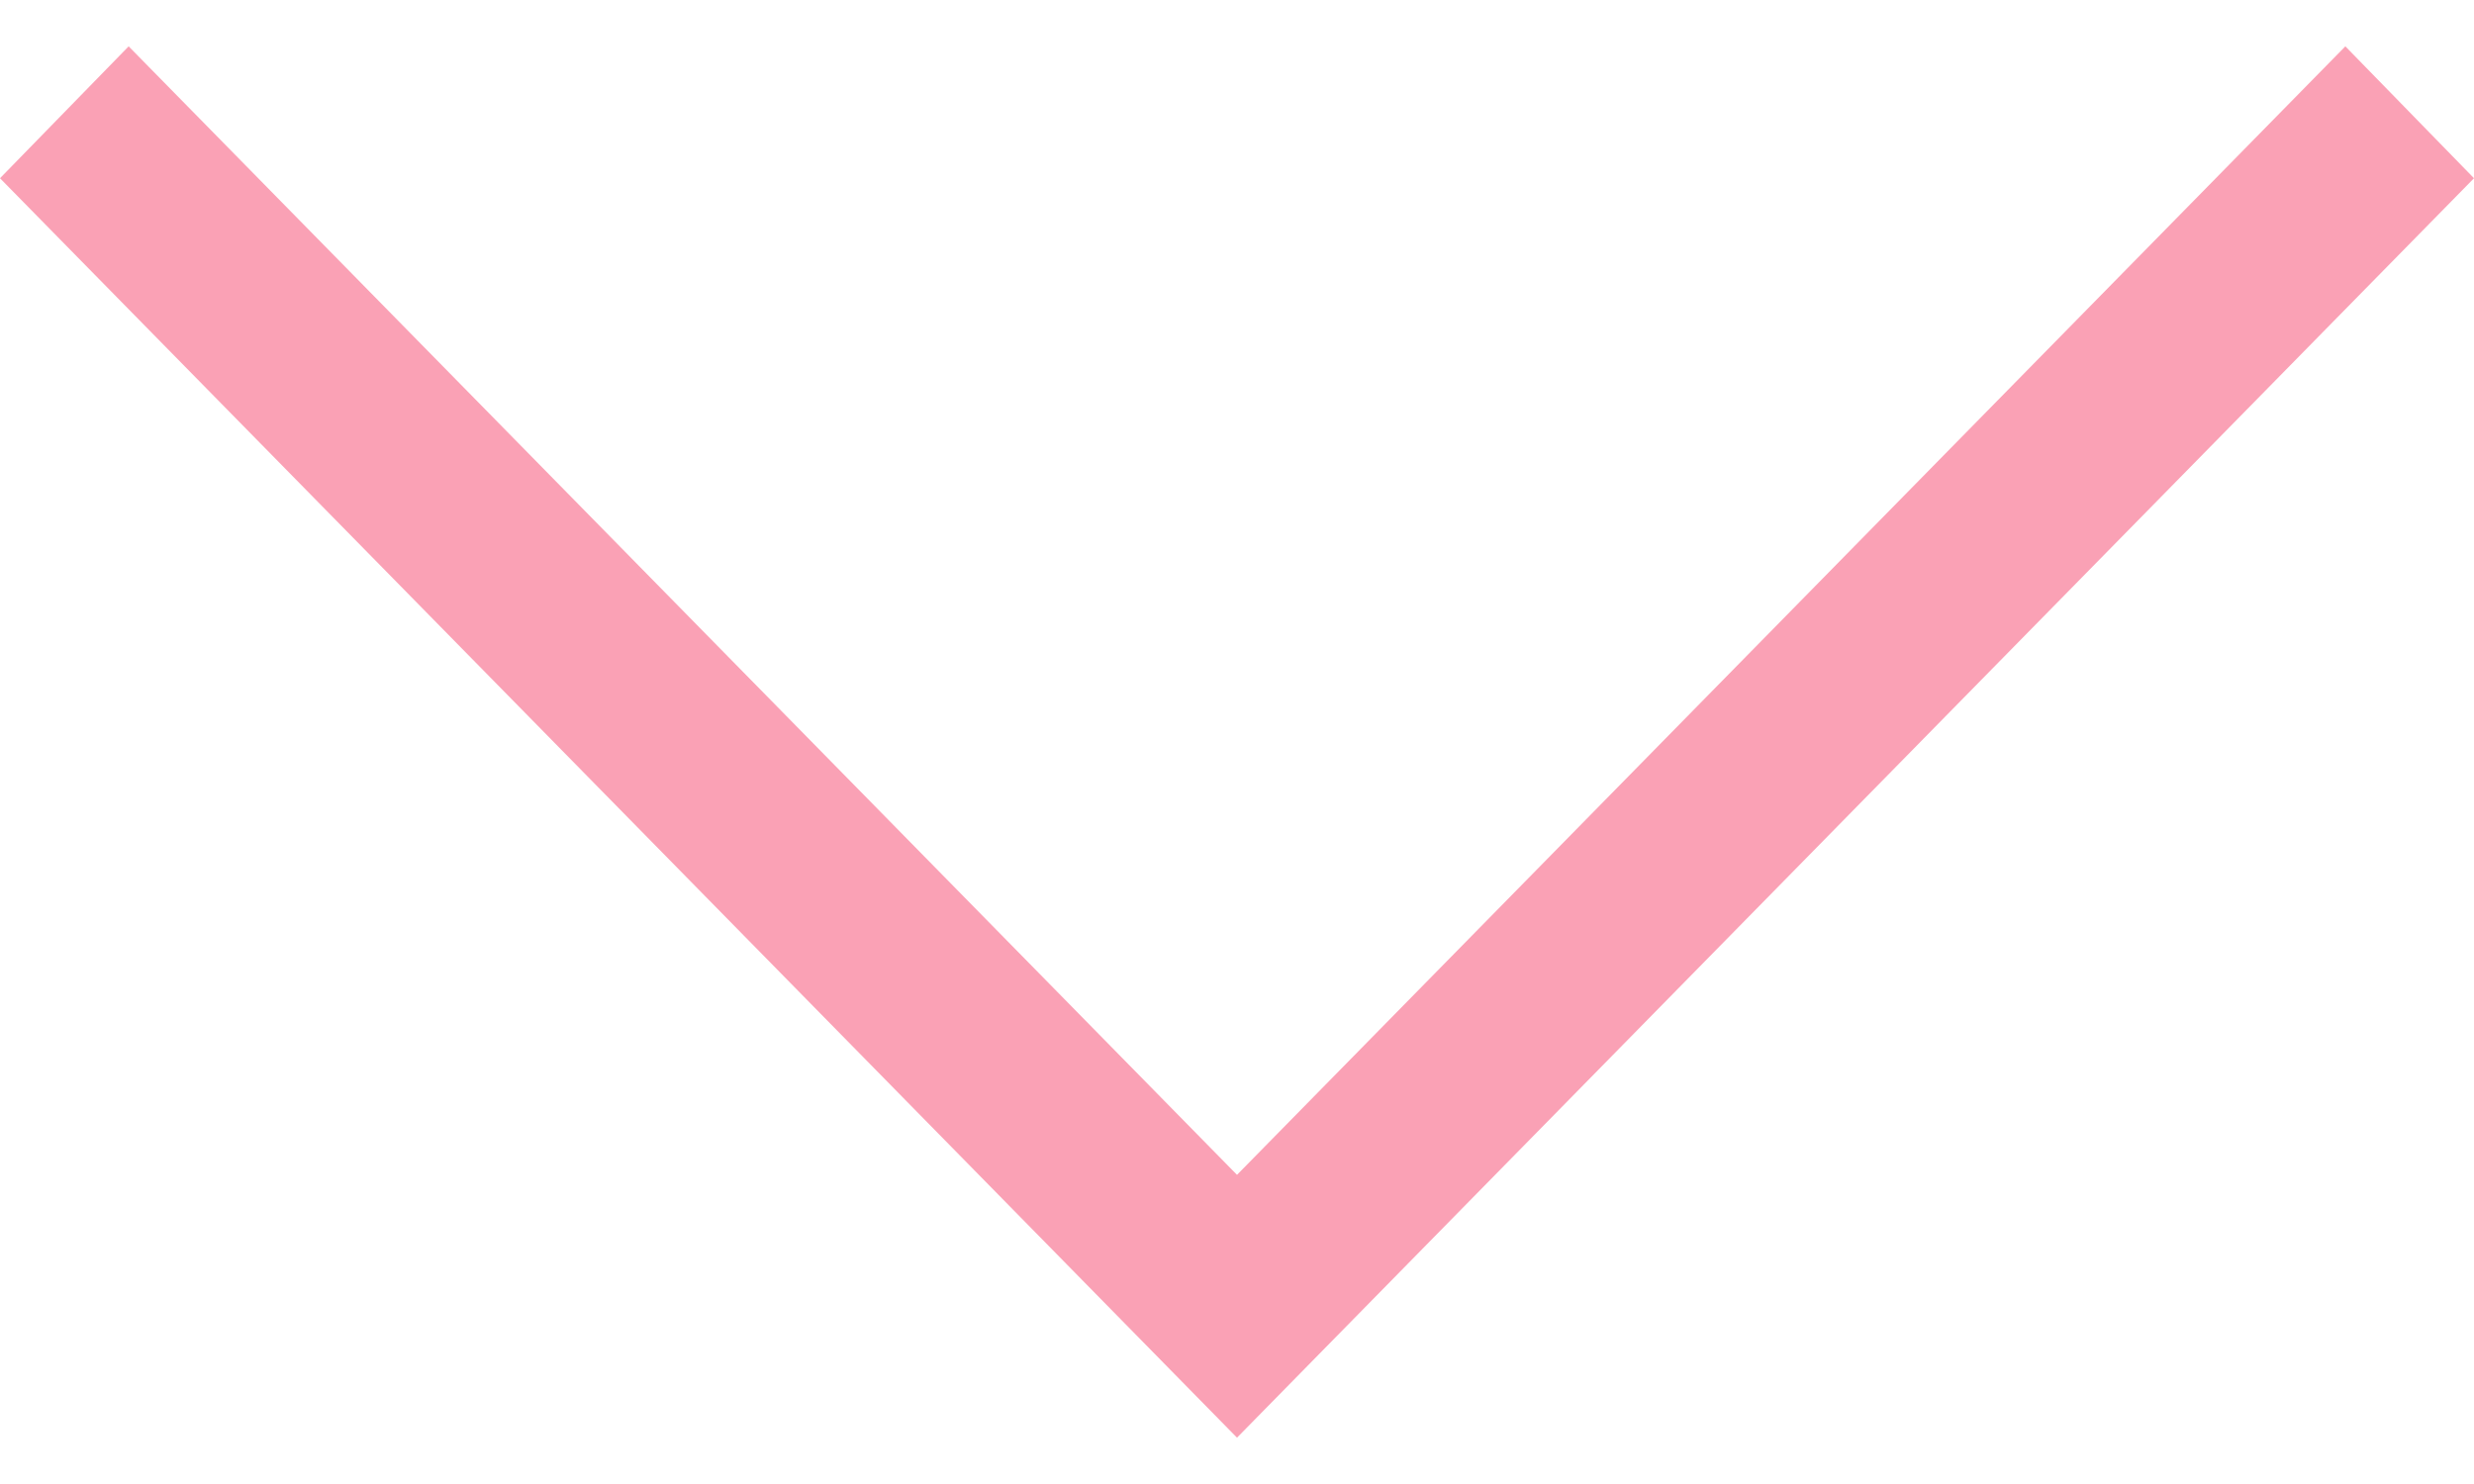 <svg width="15" height="9" viewBox="0 0 15 9" fill="none" xmlns="http://www.w3.org/2000/svg">
<path d="M15 1.081L14.22 0.281L7.5 7.125L0.78 0.281L9.18737e-07 1.081L7.5 8.719L15 1.081Z" fill="#FAA1B5"/>
</svg>
